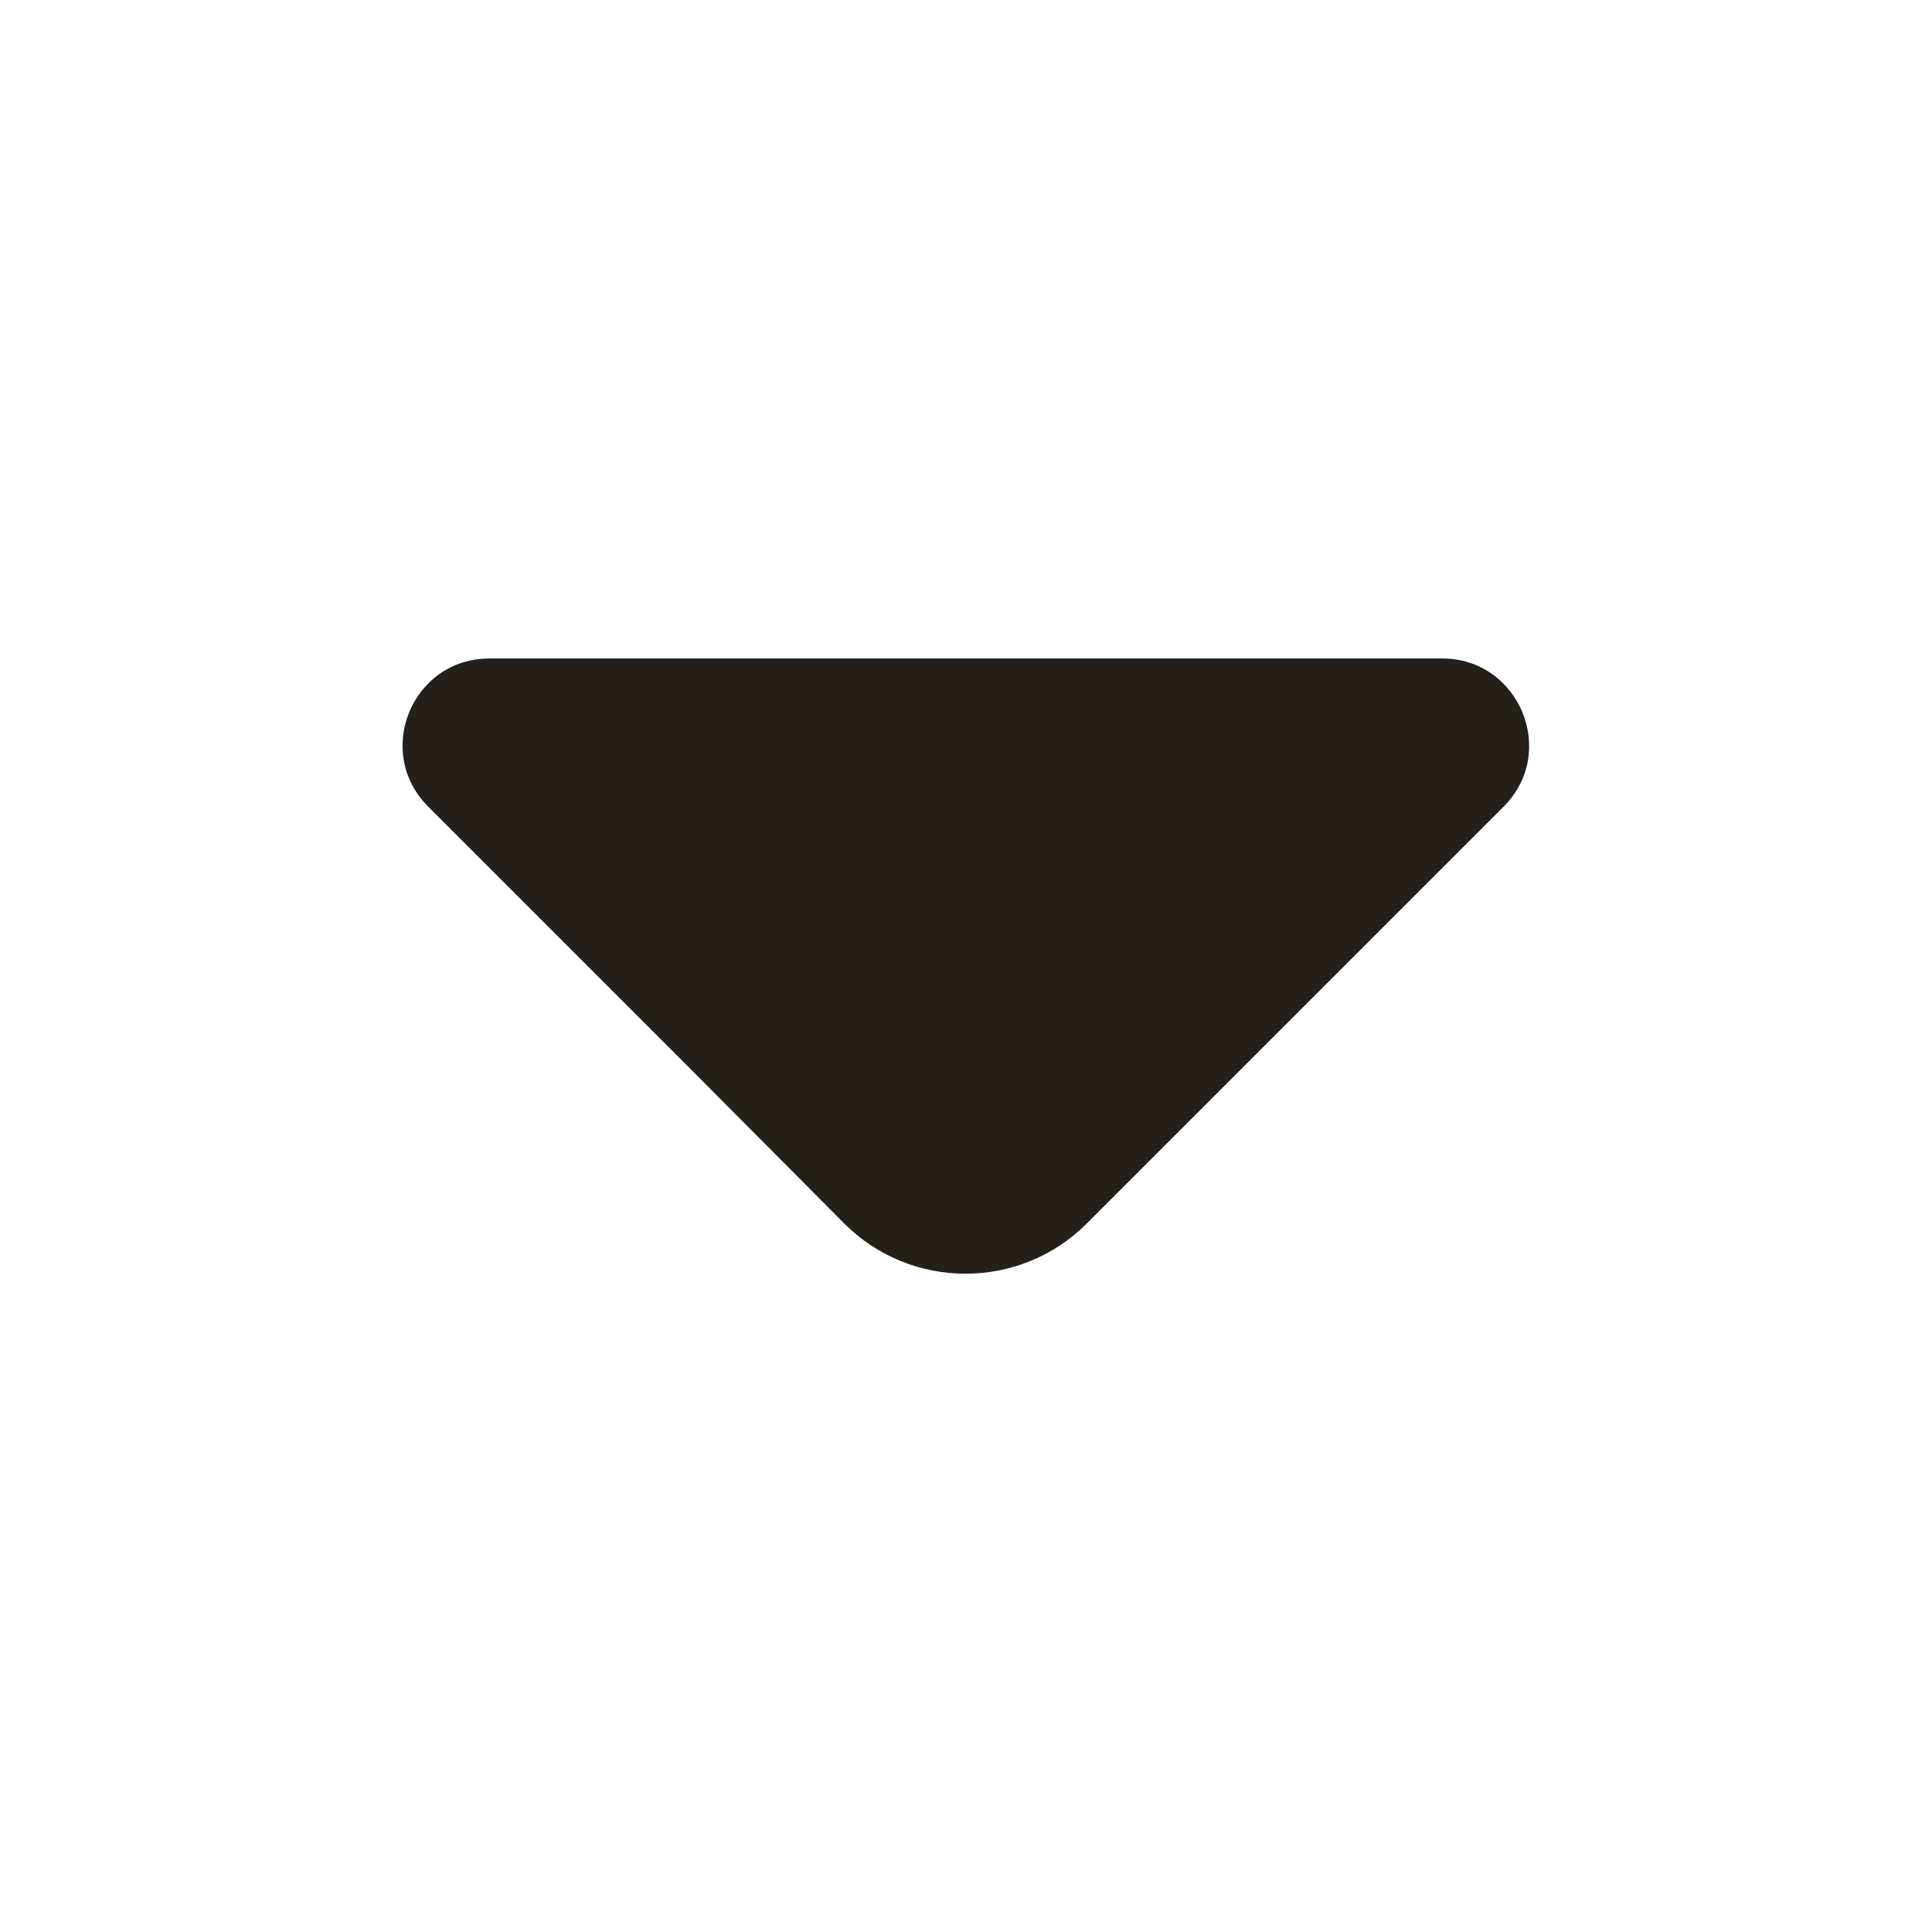 <svg width="24" height="24" viewBox="0 0 24 24" fill="none" xmlns="http://www.w3.org/2000/svg">
<path d="M5.319 10.02L8.529 13.23L10.489 15.2C11.319 16.03 12.669 16.03 13.499 15.2L18.679 10.02C19.359 9.34 18.869 8.18 17.919 8.18L12.309 8.18L6.079 8.18C5.119 8.18 4.639 9.34 5.319 10.02Z" fill="#26201B"/>
</svg>
